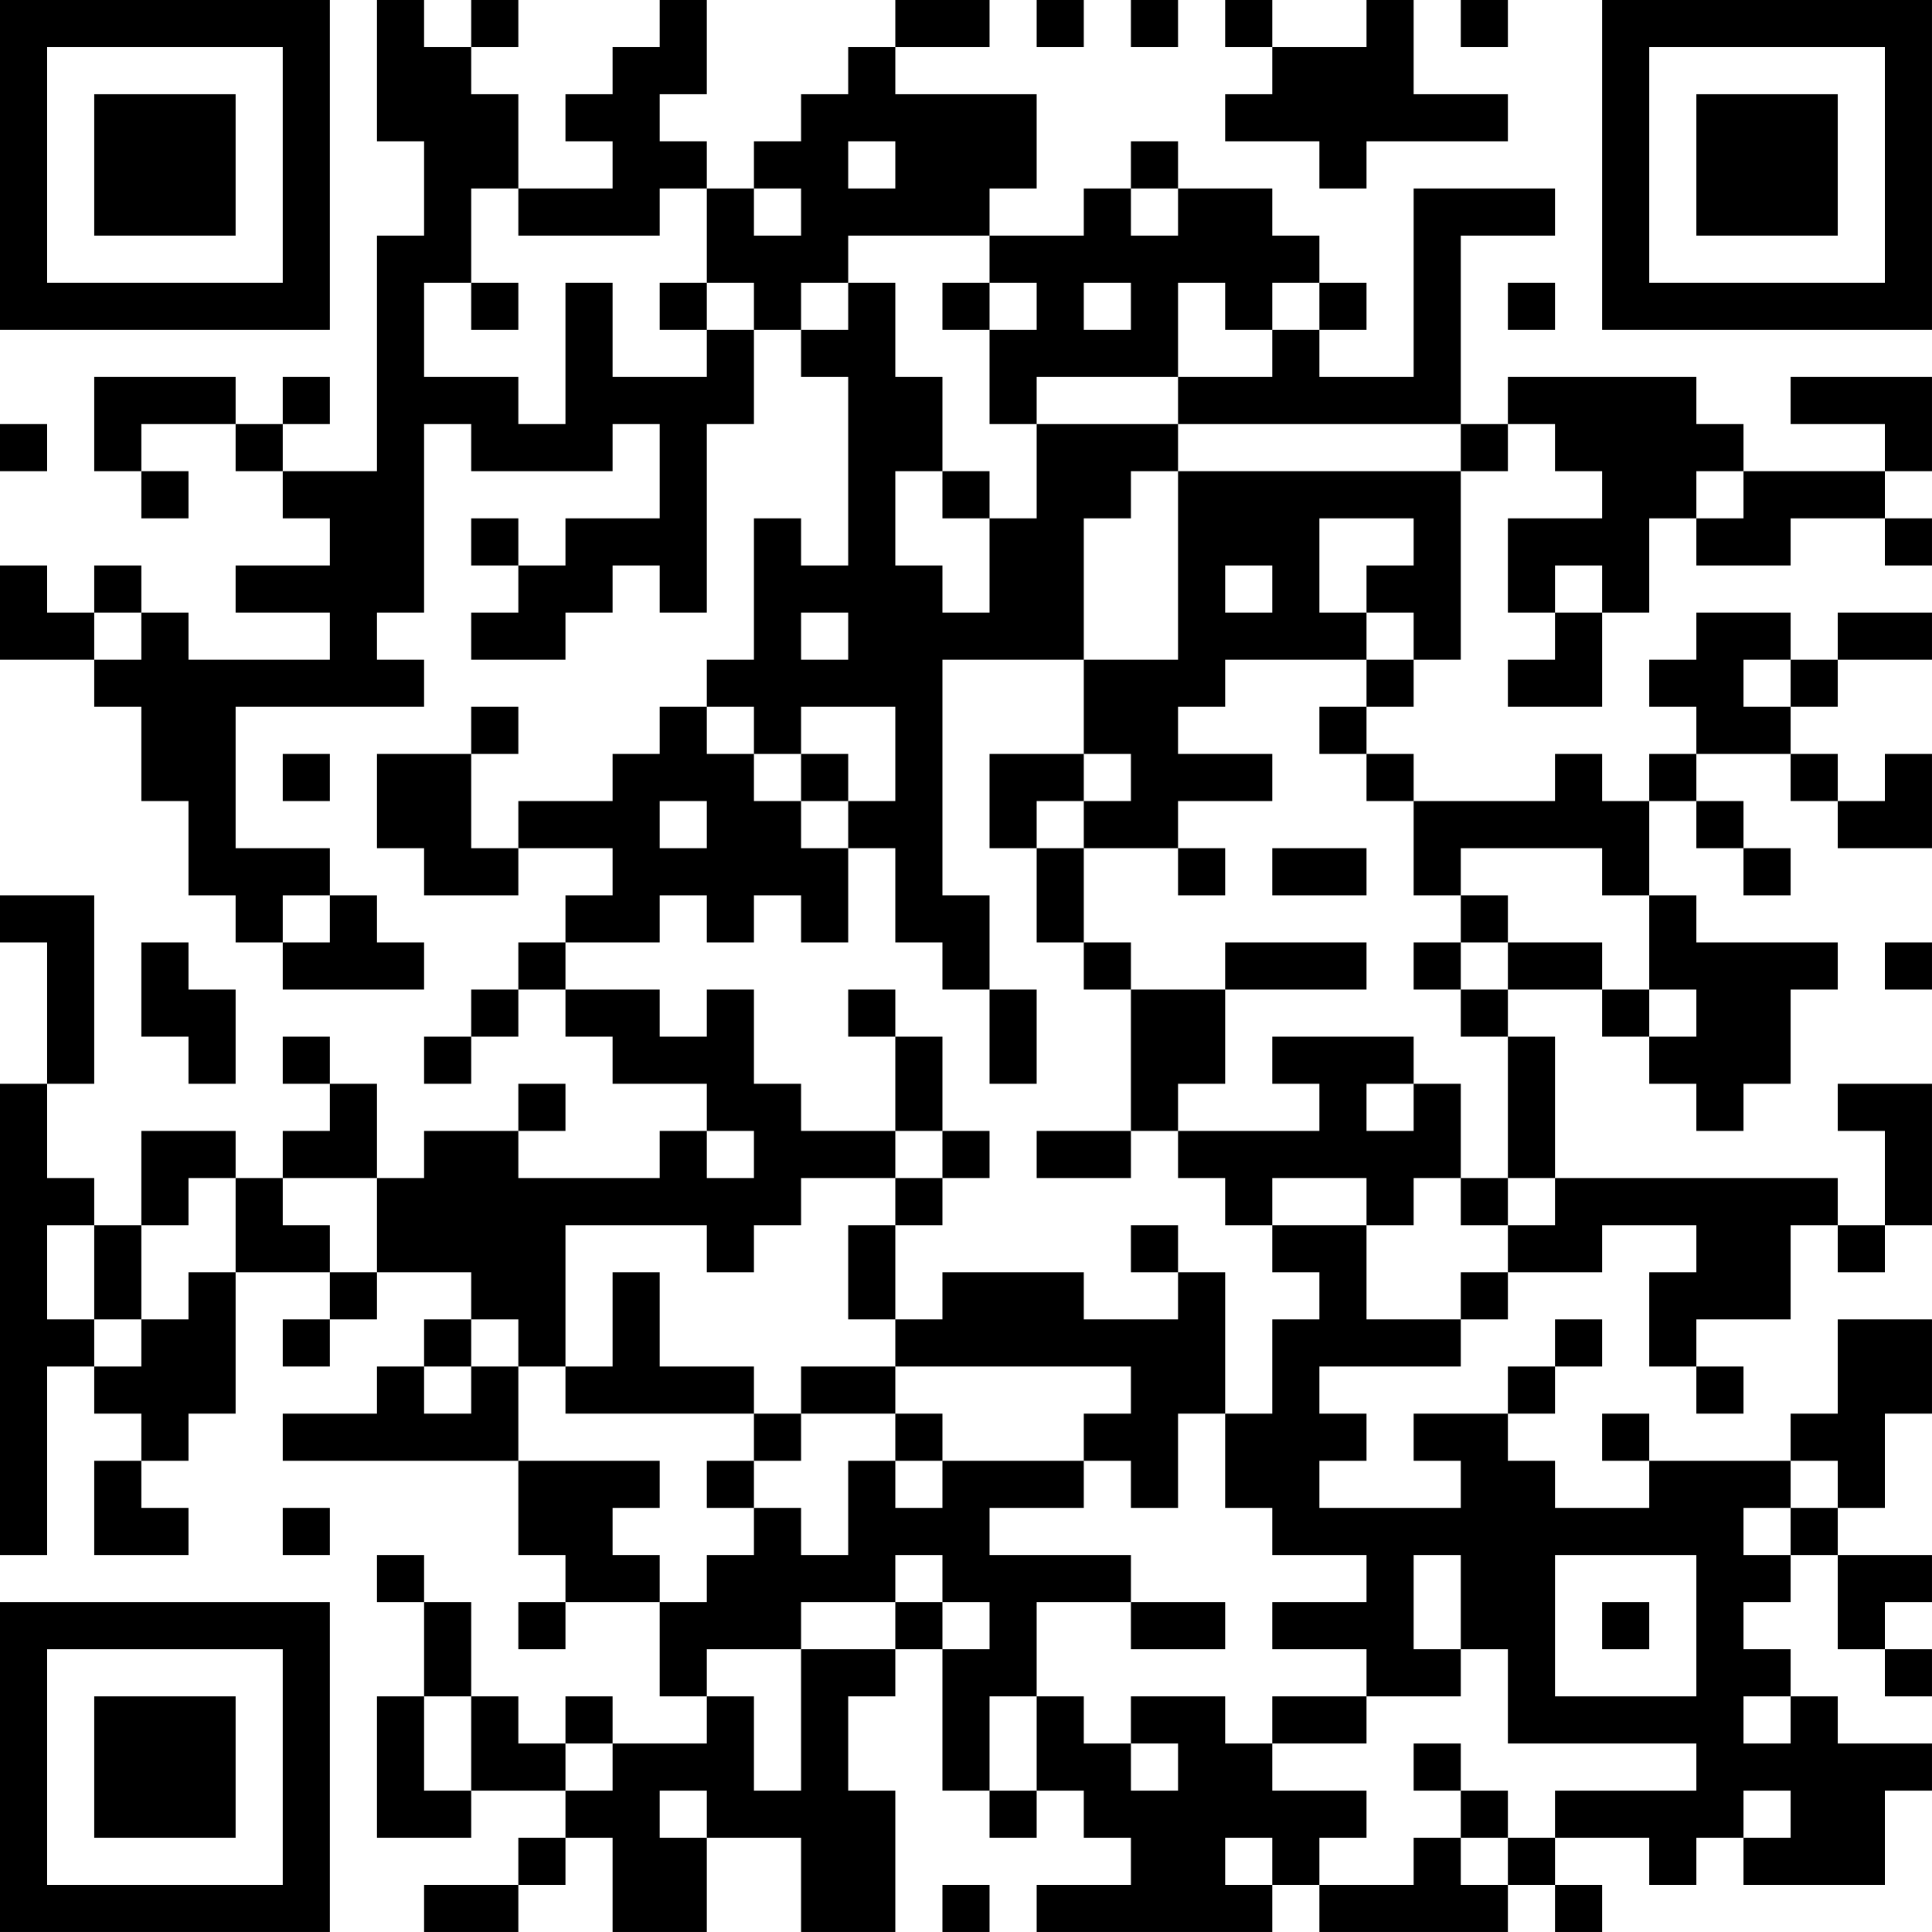 <?xml version="1.0" encoding="UTF-8"?>
<svg xmlns="http://www.w3.org/2000/svg" version="1.1" width="200" height="200" viewBox="0 0 200 200"><rect x="0" y="0" width="200" height="200" fill="#ffffff"/><g transform="scale(4.878)"><g transform="translate(0,0)"><path fill-rule="evenodd" d="M8 0L8 3L9 3L9 5L8 5L8 10L6 10L6 9L7 9L7 8L6 8L6 9L5 9L5 8L2 8L2 10L3 10L3 11L4 11L4 10L3 10L3 9L5 9L5 10L6 10L6 11L7 11L7 12L5 12L5 13L7 13L7 14L4 14L4 13L3 13L3 12L2 12L2 13L1 13L1 12L0 12L0 14L2 14L2 15L3 15L3 17L4 17L4 19L5 19L5 20L6 20L6 21L9 21L9 20L8 20L8 19L7 19L7 18L5 18L5 15L9 15L9 14L8 14L8 13L9 13L9 9L10 9L10 10L13 10L13 9L14 9L14 11L12 11L12 12L11 12L11 11L10 11L10 12L11 12L11 13L10 13L10 14L12 14L12 13L13 13L13 12L14 12L14 13L15 13L15 9L16 9L16 7L17 7L17 8L18 8L18 12L17 12L17 11L16 11L16 14L15 14L15 15L14 15L14 16L13 16L13 17L11 17L11 18L10 18L10 16L11 16L11 15L10 15L10 16L8 16L8 18L9 18L9 19L11 19L11 18L13 18L13 19L12 19L12 20L11 20L11 21L10 21L10 22L9 22L9 23L10 23L10 22L11 22L11 21L12 21L12 22L13 22L13 23L15 23L15 24L14 24L14 25L11 25L11 24L12 24L12 23L11 23L11 24L9 24L9 25L8 25L8 23L7 23L7 22L6 22L6 23L7 23L7 24L6 24L6 25L5 25L5 24L3 24L3 26L2 26L2 25L1 25L1 23L2 23L2 19L0 19L0 20L1 20L1 23L0 23L0 33L1 33L1 29L2 29L2 30L3 30L3 31L2 31L2 33L4 33L4 32L3 32L3 31L4 31L4 30L5 30L5 27L7 27L7 28L6 28L6 29L7 29L7 28L8 28L8 27L10 27L10 28L9 28L9 29L8 29L8 30L6 30L6 31L11 31L11 33L12 33L12 34L11 34L11 35L12 35L12 34L14 34L14 36L15 36L15 37L13 37L13 36L12 36L12 37L11 37L11 36L10 36L10 34L9 34L9 33L8 33L8 34L9 34L9 36L8 36L8 39L10 39L10 38L12 38L12 39L11 39L11 40L9 40L9 41L11 41L11 40L12 40L12 39L13 39L13 41L15 41L15 39L17 39L17 41L19 41L19 38L18 38L18 36L19 36L19 35L20 35L20 38L21 38L21 39L22 39L22 38L23 38L23 39L24 39L24 40L22 40L22 41L27 41L27 40L28 40L28 41L32 41L32 40L33 40L33 41L34 41L34 40L33 40L33 39L35 39L35 40L36 40L36 39L37 39L37 40L40 40L40 38L41 38L41 37L39 37L39 36L38 36L38 35L37 35L37 34L38 34L38 33L39 33L39 35L40 35L40 36L41 36L41 35L40 35L40 34L41 34L41 33L39 33L39 32L40 32L40 30L41 30L41 28L39 28L39 30L38 30L38 31L35 31L35 30L34 30L34 31L35 31L35 32L33 32L33 31L32 31L32 30L33 30L33 29L34 29L34 28L33 28L33 29L32 29L32 30L30 30L30 31L31 31L31 32L28 32L28 31L29 31L29 30L28 30L28 29L31 29L31 28L32 28L32 27L34 27L34 26L36 26L36 27L35 27L35 29L36 29L36 30L37 30L37 29L36 29L36 28L38 28L38 26L39 26L39 27L40 27L40 26L41 26L41 23L39 23L39 24L40 24L40 26L39 26L39 25L33 25L33 22L32 22L32 21L34 21L34 22L35 22L35 23L36 23L36 24L37 24L37 23L38 23L38 21L39 21L39 20L36 20L36 19L35 19L35 17L36 17L36 18L37 18L37 19L38 19L38 18L37 18L37 17L36 17L36 16L38 16L38 17L39 17L39 18L41 18L41 16L40 16L40 17L39 17L39 16L38 16L38 15L39 15L39 14L41 14L41 13L39 13L39 14L38 14L38 13L36 13L36 14L35 14L35 15L36 15L36 16L35 16L35 17L34 17L34 16L33 16L33 17L30 17L30 16L29 16L29 15L30 15L30 14L31 14L31 10L32 10L32 9L33 9L33 10L34 10L34 11L32 11L32 13L33 13L33 14L32 14L32 15L34 15L34 13L35 13L35 11L36 11L36 12L38 12L38 11L40 11L40 12L41 12L41 11L40 11L40 10L41 10L41 8L38 8L38 9L40 9L40 10L37 10L37 9L36 9L36 8L32 8L32 9L31 9L31 5L33 5L33 4L30 4L30 8L28 8L28 7L29 7L29 6L28 6L28 5L27 5L27 4L25 4L25 3L24 3L24 4L23 4L23 5L21 5L21 4L22 4L22 2L19 2L19 1L21 1L21 0L19 0L19 1L18 1L18 2L17 2L17 3L16 3L16 4L15 4L15 3L14 3L14 2L15 2L15 0L14 0L14 1L13 1L13 2L12 2L12 3L13 3L13 4L11 4L11 2L10 2L10 1L11 1L11 0L10 0L10 1L9 1L9 0ZM22 0L22 1L23 1L23 0ZM24 0L24 1L25 1L25 0ZM26 0L26 1L27 1L27 2L26 2L26 3L28 3L28 4L29 4L29 3L32 3L32 2L30 2L30 0L29 0L29 1L27 1L27 0ZM31 0L31 1L32 1L32 0ZM18 3L18 4L19 4L19 3ZM10 4L10 6L9 6L9 8L11 8L11 9L12 9L12 6L13 6L13 8L15 8L15 7L16 7L16 6L15 6L15 4L14 4L14 5L11 5L11 4ZM16 4L16 5L17 5L17 4ZM24 4L24 5L25 5L25 4ZM18 5L18 6L17 6L17 7L18 7L18 6L19 6L19 8L20 8L20 10L19 10L19 12L20 12L20 13L21 13L21 11L22 11L22 9L25 9L25 10L24 10L24 11L23 11L23 14L20 14L20 19L21 19L21 21L20 21L20 20L19 20L19 18L18 18L18 17L19 17L19 15L17 15L17 16L16 16L16 15L15 15L15 16L16 16L16 17L17 17L17 18L18 18L18 20L17 20L17 19L16 19L16 20L15 20L15 19L14 19L14 20L12 20L12 21L14 21L14 22L15 22L15 21L16 21L16 23L17 23L17 24L19 24L19 25L17 25L17 26L16 26L16 27L15 27L15 26L12 26L12 29L11 29L11 28L10 28L10 29L9 29L9 30L10 30L10 29L11 29L11 31L14 31L14 32L13 32L13 33L14 33L14 34L15 34L15 33L16 33L16 32L17 32L17 33L18 33L18 31L19 31L19 32L20 32L20 31L23 31L23 32L21 32L21 33L24 33L24 34L22 34L22 36L21 36L21 38L22 38L22 36L23 36L23 37L24 37L24 38L25 38L25 37L24 37L24 36L26 36L26 37L27 37L27 38L29 38L29 39L28 39L28 40L30 40L30 39L31 39L31 40L32 40L32 39L33 39L33 38L36 38L36 37L32 37L32 35L31 35L31 33L30 33L30 35L31 35L31 36L29 36L29 35L27 35L27 34L29 34L29 33L27 33L27 32L26 32L26 30L27 30L27 28L28 28L28 27L27 27L27 26L29 26L29 28L31 28L31 27L32 27L32 26L33 26L33 25L32 25L32 22L31 22L31 21L32 21L32 20L34 20L34 21L35 21L35 22L36 22L36 21L35 21L35 19L34 19L34 18L31 18L31 19L30 19L30 17L29 17L29 16L28 16L28 15L29 15L29 14L30 14L30 13L29 13L29 12L30 12L30 11L28 11L28 13L29 13L29 14L26 14L26 15L25 15L25 16L27 16L27 17L25 17L25 18L23 18L23 17L24 17L24 16L23 16L23 14L25 14L25 10L31 10L31 9L25 9L25 8L27 8L27 7L28 7L28 6L27 6L27 7L26 7L26 6L25 6L25 8L22 8L22 9L21 9L21 7L22 7L22 6L21 6L21 5ZM10 6L10 7L11 7L11 6ZM14 6L14 7L15 7L15 6ZM20 6L20 7L21 7L21 6ZM23 6L23 7L24 7L24 6ZM32 6L32 7L33 7L33 6ZM0 9L0 10L1 10L1 9ZM20 10L20 11L21 11L21 10ZM36 10L36 11L37 11L37 10ZM26 12L26 13L27 13L27 12ZM33 12L33 13L34 13L34 12ZM2 13L2 14L3 14L3 13ZM17 13L17 14L18 14L18 13ZM37 14L37 15L38 15L38 14ZM6 16L6 17L7 17L7 16ZM17 16L17 17L18 17L18 16ZM21 16L21 18L22 18L22 20L23 20L23 21L24 21L24 24L22 24L22 25L24 25L24 24L25 24L25 25L26 25L26 26L27 26L27 25L29 25L29 26L30 26L30 25L31 25L31 26L32 26L32 25L31 25L31 23L30 23L30 22L27 22L27 23L28 23L28 24L25 24L25 23L26 23L26 21L29 21L29 20L26 20L26 21L24 21L24 20L23 20L23 18L22 18L22 17L23 17L23 16ZM14 17L14 18L15 18L15 17ZM25 18L25 19L26 19L26 18ZM27 18L27 19L29 19L29 18ZM6 19L6 20L7 20L7 19ZM31 19L31 20L30 20L30 21L31 21L31 20L32 20L32 19ZM3 20L3 22L4 22L4 23L5 23L5 21L4 21L4 20ZM40 20L40 21L41 21L41 20ZM18 21L18 22L19 22L19 24L20 24L20 25L19 25L19 26L18 26L18 28L19 28L19 29L17 29L17 30L16 30L16 29L14 29L14 27L13 27L13 29L12 29L12 30L16 30L16 31L15 31L15 32L16 32L16 31L17 31L17 30L19 30L19 31L20 31L20 30L19 30L19 29L24 29L24 30L23 30L23 31L24 31L24 32L25 32L25 30L26 30L26 27L25 27L25 26L24 26L24 27L25 27L25 28L23 28L23 27L20 27L20 28L19 28L19 26L20 26L20 25L21 25L21 24L20 24L20 22L19 22L19 21ZM21 21L21 23L22 23L22 21ZM29 23L29 24L30 24L30 23ZM15 24L15 25L16 25L16 24ZM4 25L4 26L3 26L3 28L2 28L2 26L1 26L1 28L2 28L2 29L3 29L3 28L4 28L4 27L5 27L5 25ZM6 25L6 26L7 26L7 27L8 27L8 25ZM38 31L38 32L37 32L37 33L38 33L38 32L39 32L39 31ZM6 32L6 33L7 33L7 32ZM19 33L19 34L17 34L17 35L15 35L15 36L16 36L16 38L17 38L17 35L19 35L19 34L20 34L20 35L21 35L21 34L20 34L20 33ZM33 33L33 36L36 36L36 33ZM24 34L24 35L26 35L26 34ZM34 34L34 35L35 35L35 34ZM9 36L9 38L10 38L10 36ZM27 36L27 37L29 37L29 36ZM37 36L37 37L38 37L38 36ZM12 37L12 38L13 38L13 37ZM30 37L30 38L31 38L31 39L32 39L32 38L31 38L31 37ZM14 38L14 39L15 39L15 38ZM37 38L37 39L38 39L38 38ZM26 39L26 40L27 40L27 39ZM20 40L20 41L21 41L21 40ZM0 0L0 7L7 7L7 0ZM1 1L1 6L6 6L6 1ZM2 2L2 5L5 5L5 2ZM34 0L34 7L41 7L41 0ZM35 1L35 6L40 6L40 1ZM36 2L36 5L39 5L39 2ZM0 34L0 41L7 41L7 34ZM1 35L1 40L6 40L6 35ZM2 36L2 39L5 39L5 36Z" fill="#000000"/></g></g></svg>
